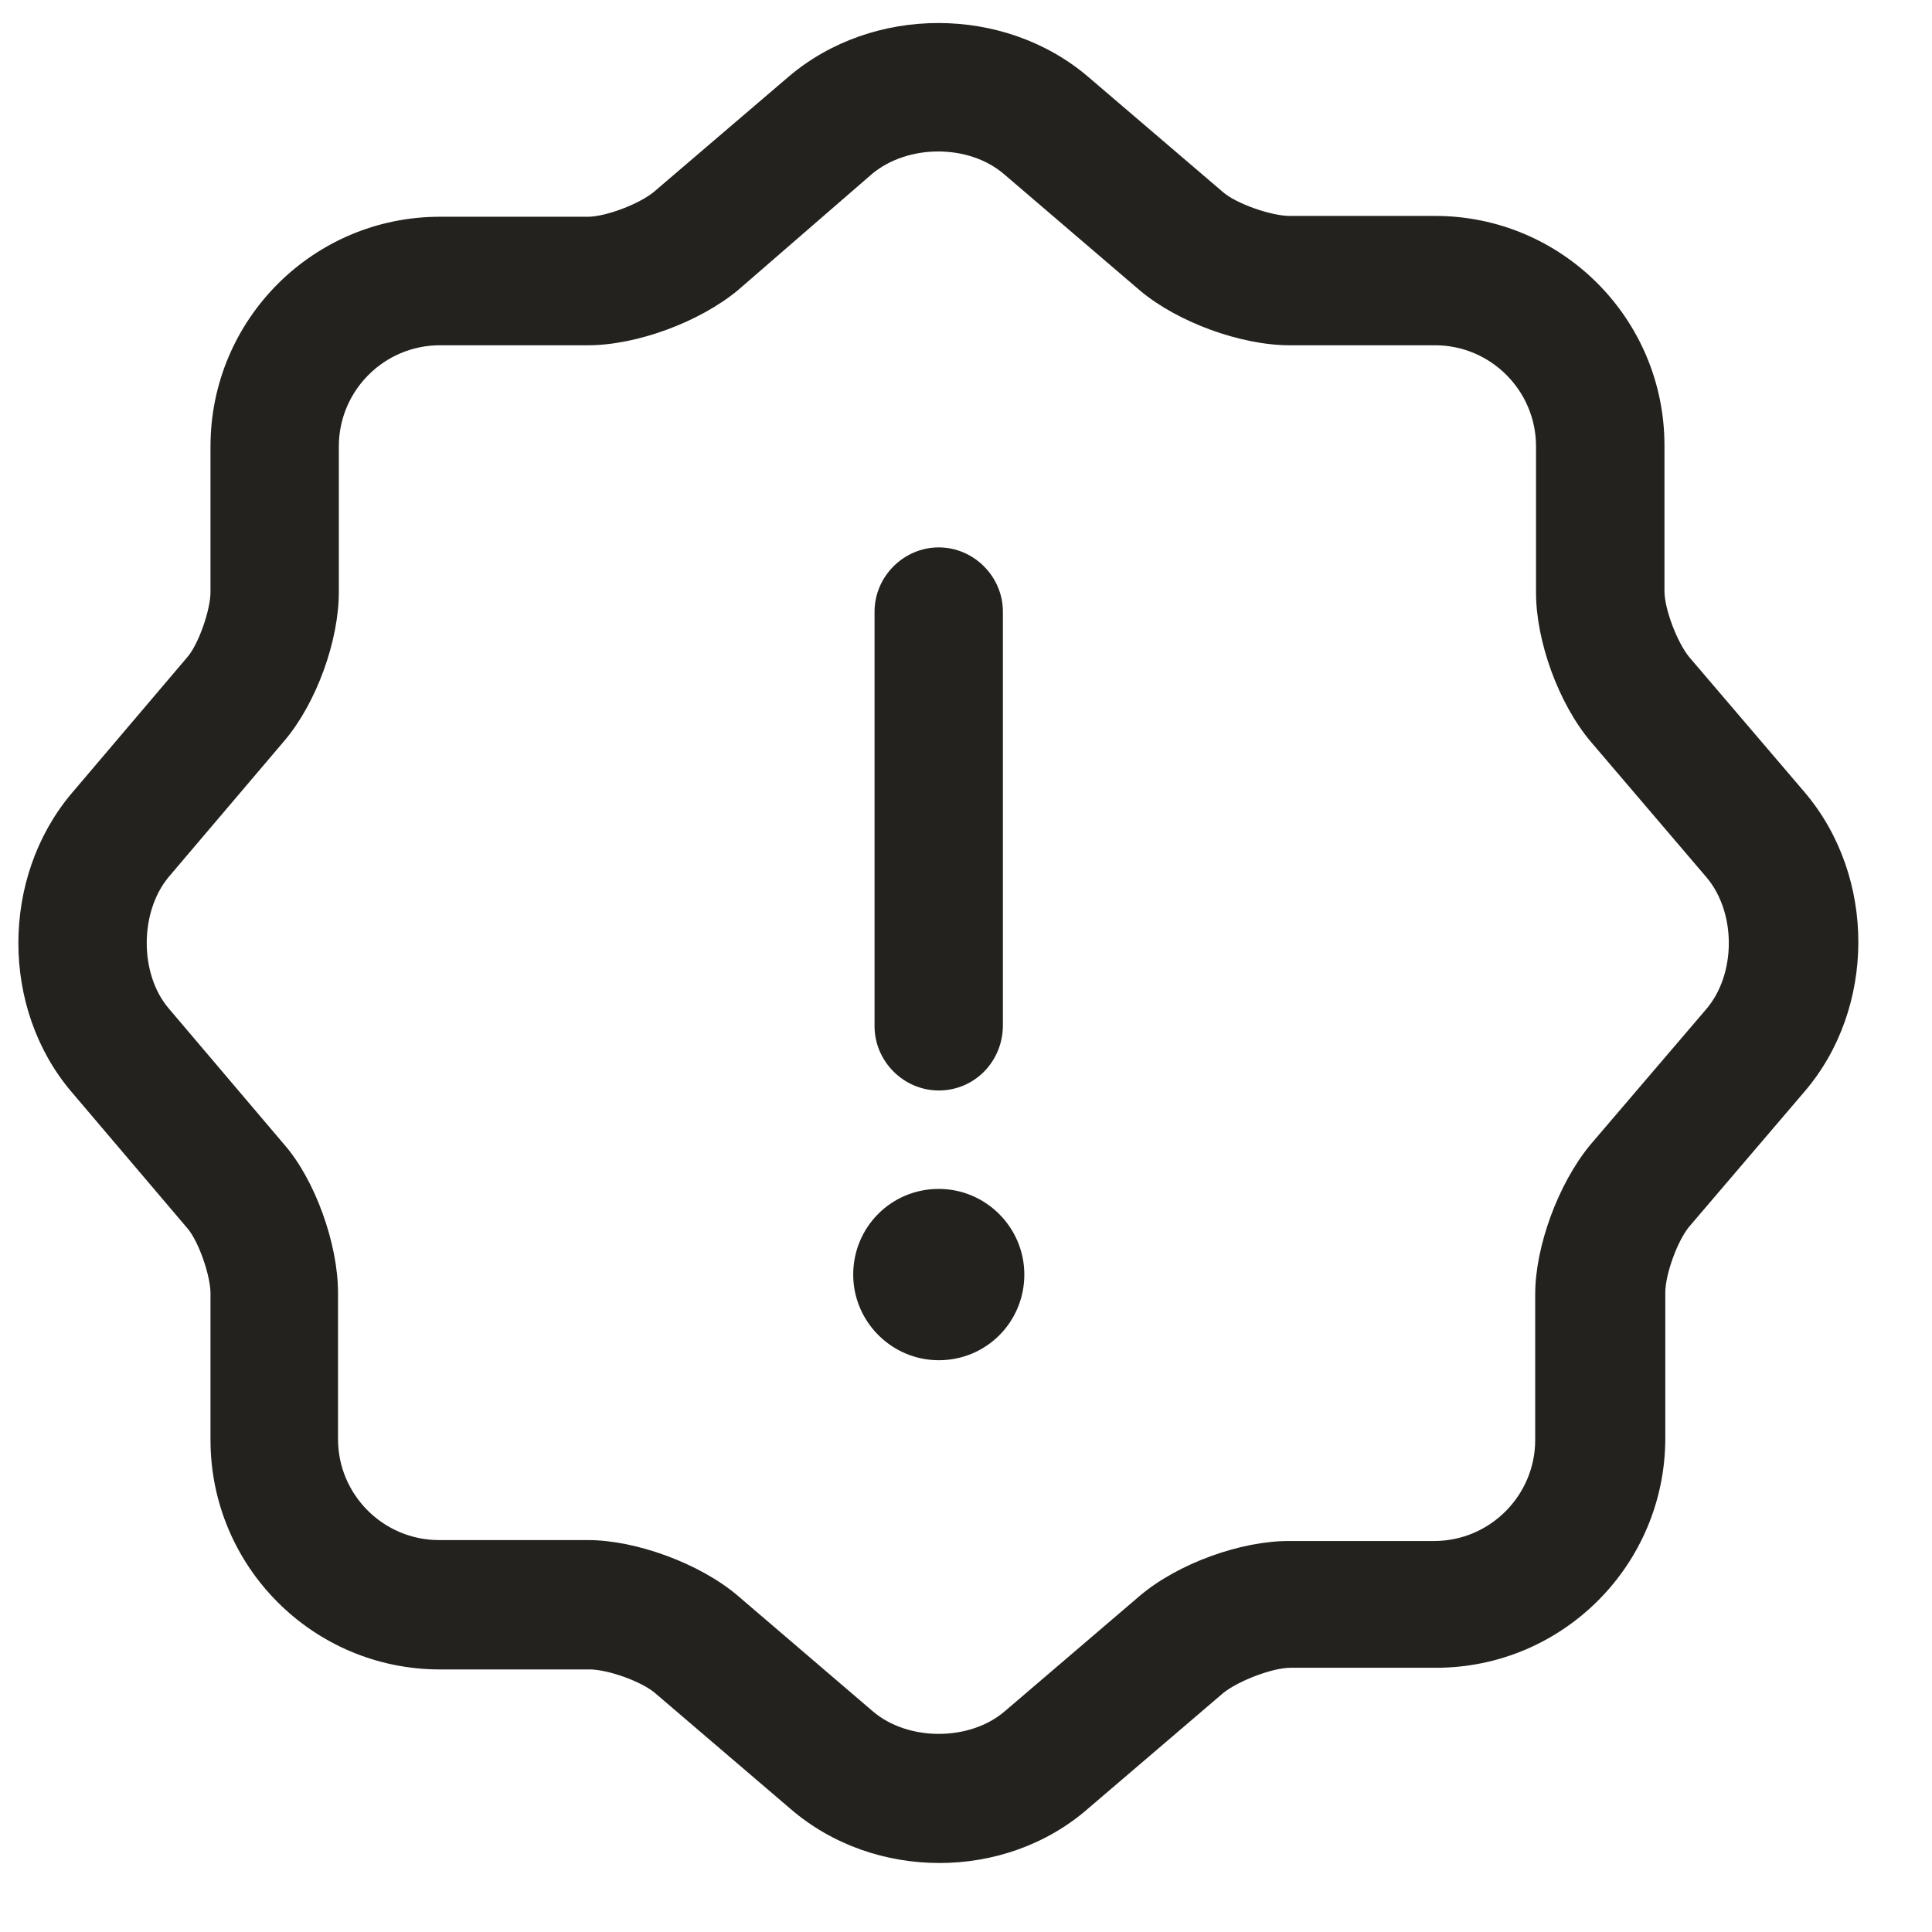 <svg width="21" height="21" viewBox="0 0 21 21" fill="none" xmlns="http://www.w3.org/2000/svg">
<path d="M10.213 20.25C9.627 20.25 9.05 20.055 8.595 19.664L7.125 18.407C6.976 18.276 6.604 18.146 6.409 18.146H4.781C3.404 18.146 2.288 17.029 2.288 15.651V14.059C2.288 13.864 2.158 13.491 2.037 13.351L0.772 11.862C0.009 10.959 0.009 9.544 0.772 8.631L2.037 7.142C2.158 7.002 2.288 6.63 2.288 6.434V4.852C2.288 3.474 3.404 2.356 4.781 2.356H6.39C6.585 2.356 6.948 2.217 7.106 2.087L8.576 0.83C9.488 0.057 10.911 0.057 11.822 0.83L13.292 2.087C13.441 2.217 13.822 2.347 14.018 2.347H15.599C16.976 2.347 18.092 3.464 18.092 4.842V6.425C18.092 6.62 18.231 6.984 18.361 7.142L19.617 8.613C20.398 9.534 20.389 10.959 19.617 11.862L18.361 13.333C18.231 13.491 18.101 13.854 18.101 14.05V15.632C18.101 17.01 16.985 18.128 15.608 18.128H14.027C13.832 18.128 13.469 18.267 13.301 18.398L11.832 19.654C11.376 20.055 10.79 20.25 10.213 20.25ZM4.781 3.753C4.176 3.753 3.683 4.246 3.683 4.852V6.434C3.683 6.965 3.441 7.635 3.097 8.045L1.832 9.534C1.516 9.916 1.516 10.586 1.832 10.959L3.088 12.439C3.423 12.821 3.674 13.519 3.674 14.05V15.642C3.674 16.247 4.167 16.74 4.772 16.74H6.39C6.911 16.74 7.599 16.992 8.009 17.336L9.488 18.602C9.869 18.928 10.539 18.928 10.92 18.602L12.39 17.345C12.808 16.992 13.487 16.75 14.008 16.75H15.589C16.194 16.75 16.687 16.256 16.687 15.651V14.068C16.687 13.547 16.938 12.867 17.282 12.448L18.547 10.968C18.873 10.586 18.873 9.916 18.547 9.534L17.292 8.063C16.938 7.645 16.696 6.965 16.696 6.444V4.852C16.696 4.246 16.203 3.753 15.599 3.753H14.018C13.487 3.753 12.799 3.502 12.39 3.157L10.911 1.891C10.529 1.565 9.869 1.565 9.478 1.891L8.018 3.157C7.599 3.502 6.92 3.753 6.39 3.753H4.781Z" fill="#24221E"/>
<path d="M10.204 14.785C9.692 14.785 9.274 14.366 9.274 13.854C9.274 13.342 9.683 12.923 10.204 12.923C10.716 12.923 11.134 13.342 11.134 13.854C11.134 14.366 10.725 14.785 10.204 14.785Z" fill="#24221E"/>
<path d="M10.204 11.853C9.822 11.853 9.506 11.536 9.506 11.154V6.648C9.506 6.267 9.822 5.95 10.204 5.95C10.585 5.95 10.901 6.267 10.901 6.648V11.145C10.901 11.536 10.594 11.853 10.204 11.853Z" fill="#24221E"/>
</svg>
